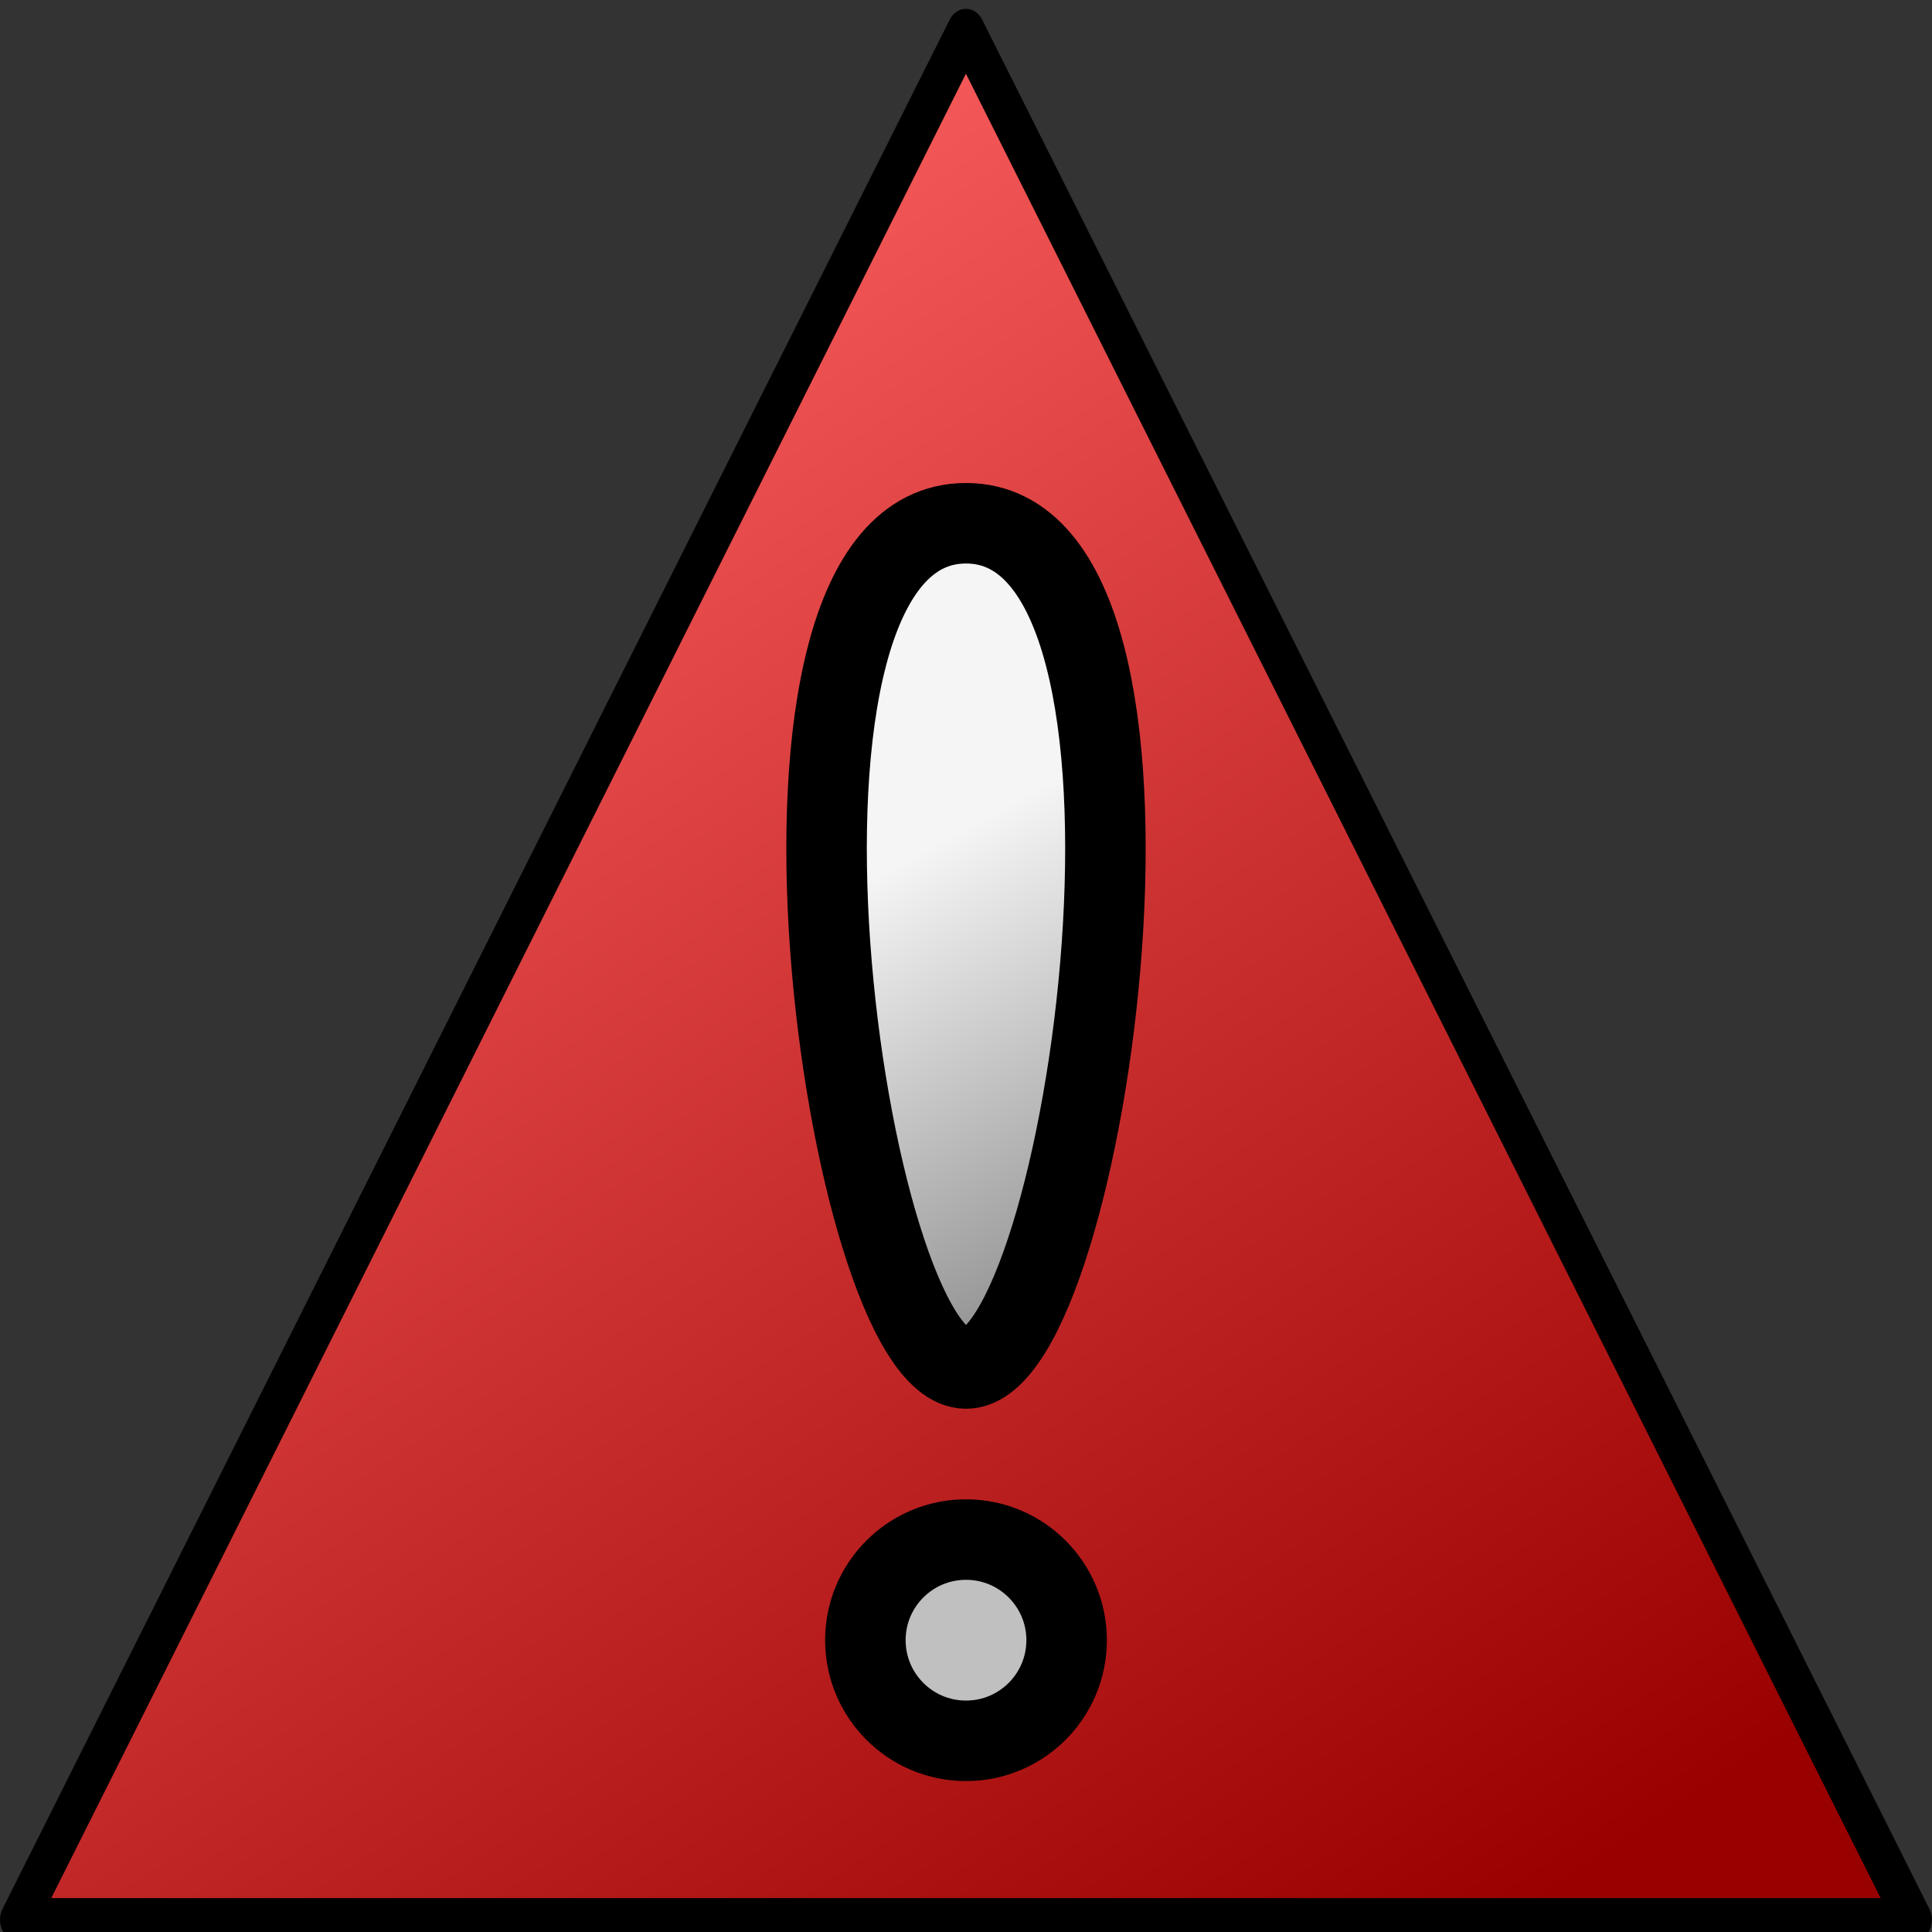 <svg height="48" version="1.1" width="48" xmlns="http://www.w3.org/2000/svg" xmlns:xlink="http://www.w3.org/1999/xlink">
  <rect width="100%" height="100%" fill="#333333" stroke="none"/>
  <linearGradient id="a" gradientUnits="userSpaceOnUse" x1="12.867" x2="37.658" y1="1010.116" y2="1053.249">
    <stop offset="0" stop-color="#ff6262"/>
    <stop offset="1" stop-color="#900"/>
  </linearGradient>
  <linearGradient id="b" gradientUnits="userSpaceOnUse" x1="31" x2="25" y1="1035.362" y2="1024.362">
    <stop offset="0" stop-color="#898989"/>
    <stop offset="1" stop-color="#f5f5f5"/>
  </linearGradient>
  <g stroke="#000" transform="translate(0 -1004.362)">
    <path d="m 25.977 1008.044 l 25.115 43.5 l -50.229 0 z" fill="url(#a)" stroke-linejoin="round" stroke-width=".995" transform="matrix(.937 0 0 1.079 -.342 -82.56)"/>
    <circle cx="24" cy="1045.112" fill="#c0c0c0" r="2.5" stroke-linejoin="round" stroke-width="2"/>
    <path d="m 24 1017.362 c 6 0 3 21 0 21 c -3 0 -6 -21 0 -21 z" fill="url(#b)" fill-rule="evenodd" stroke-width="2"/>
  </g>
</svg>
